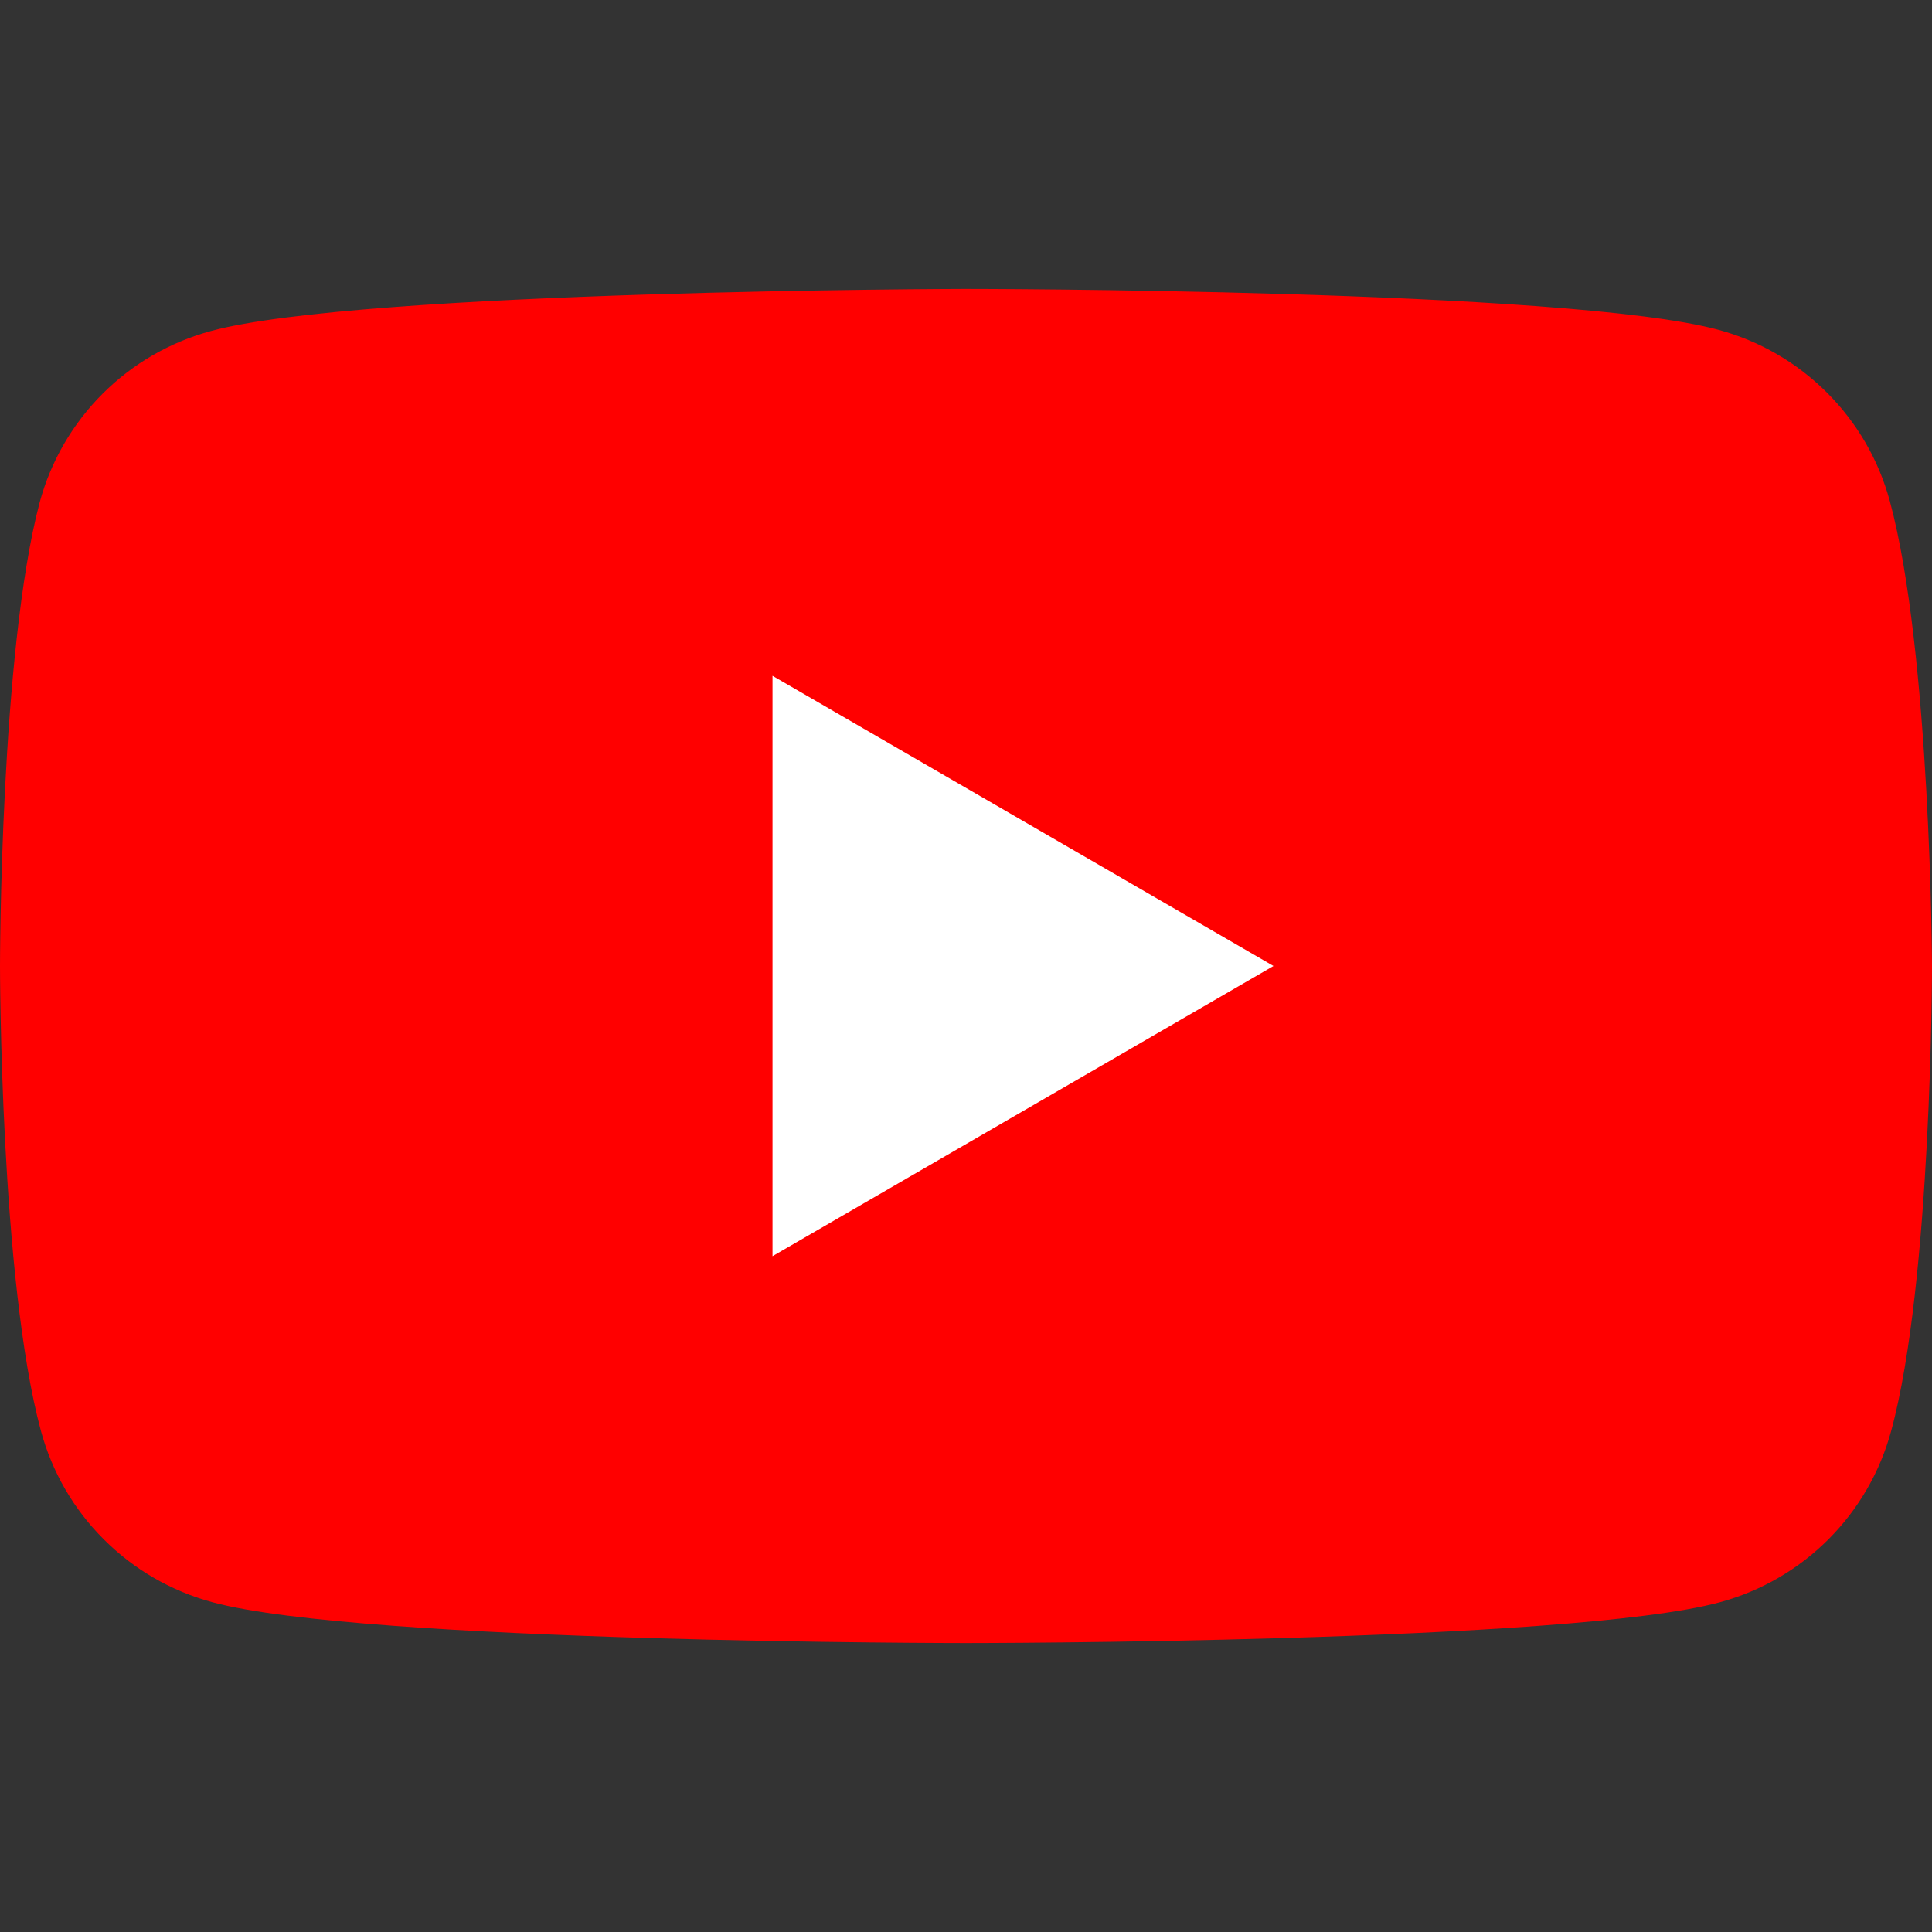 <svg width="20" height="20" viewBox="0 0 20 20" fill="none" xmlns="http://www.w3.org/2000/svg">
<rect x="0" y="0" width="20" height="20" fill="#333333" stroke="none"/>
<g id="YouTube logo">
<path id="Vector" d="M19.563 5.186C19.448 4.762 19.224 4.375 18.913 4.065C18.603 3.754 18.216 3.53 17.792 3.415C16.239 2.991 9.988 2.991 9.988 2.991C9.988 2.991 3.736 3.003 2.183 3.427C1.758 3.542 1.372 3.766 1.061 4.077C0.75 4.388 0.526 4.775 0.411 5.199C0 6.752 0 10 0 10C0 10 0 13.248 0.424 14.814C0.539 15.238 0.763 15.625 1.074 15.935C1.384 16.246 1.771 16.47 2.195 16.585C3.748 17.009 10 17.009 10 17.009C10 17.009 16.252 17.009 17.805 16.586C18.229 16.471 18.616 16.247 18.927 15.936C19.238 15.625 19.462 15.238 19.577 14.814C20 13.261 20 10 20 10C20 10 19.988 6.752 19.563 5.186Z" fill="#FF0000"/>
<path id="Vector_2" d="M7.997 13.004L13.183 10L7.997 6.996L7.997 13.004Z" fill="white"/>
</g>
</svg>
